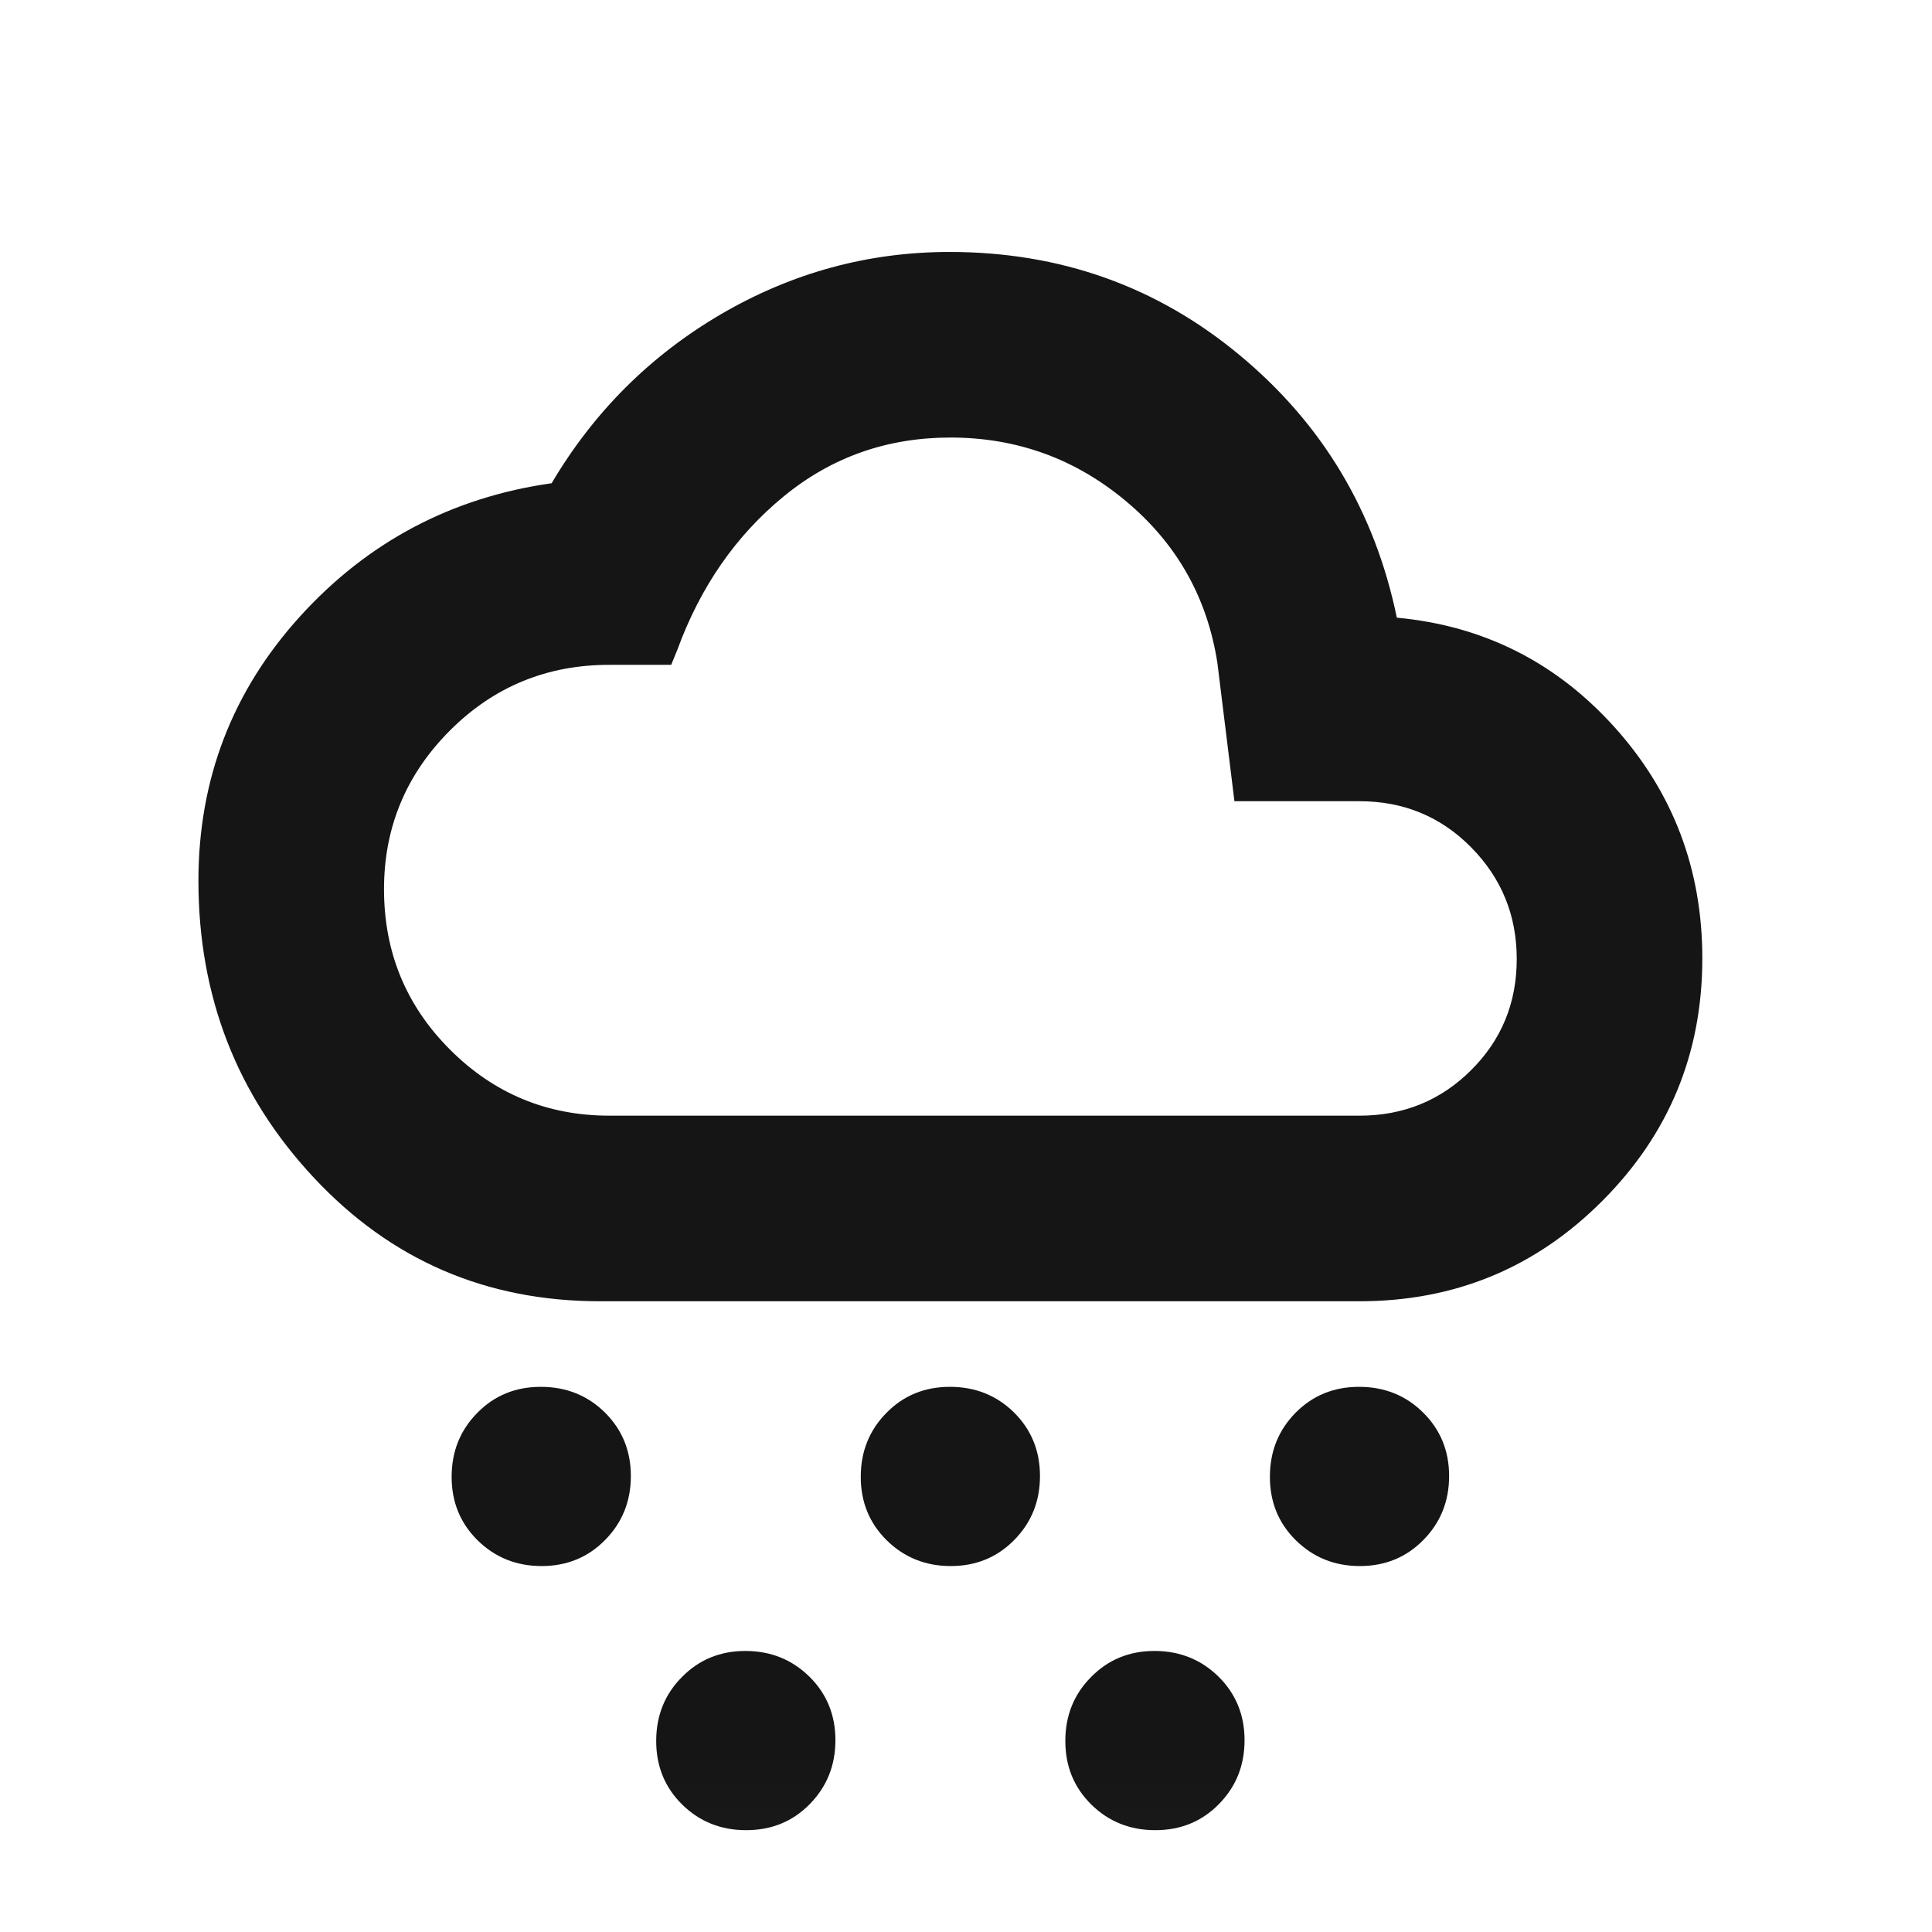 <svg width="17" height="17" viewBox="0 0 17 17" fill="none" xmlns="http://www.w3.org/2000/svg">
<mask id="mask0_63_834" style="mask-type:alpha" maskUnits="userSpaceOnUse" x="0" y="0" width="17" height="17">
<rect x="0.362" y="0.975" width="16" height="16" fill="#D9D9D9"/>
</mask>
<g mask="url(#mask0_63_834)">
<path d="M4.766 13.78C4.543 13.78 4.356 13.704 4.203 13.554C4.05 13.403 3.974 13.217 3.974 12.995C3.974 12.772 4.049 12.585 4.2 12.432C4.35 12.279 4.536 12.203 4.759 12.203C4.981 12.203 5.169 12.278 5.322 12.428C5.474 12.579 5.551 12.765 5.551 12.988C5.551 13.21 5.475 13.398 5.325 13.55C5.175 13.703 4.988 13.78 4.766 13.78ZM11.966 13.78C11.743 13.78 11.556 13.704 11.403 13.554C11.25 13.403 11.174 13.217 11.174 12.995C11.174 12.772 11.249 12.585 11.399 12.432C11.55 12.279 11.736 12.203 11.959 12.203C12.181 12.203 12.369 12.278 12.521 12.428C12.674 12.579 12.751 12.765 12.751 12.988C12.751 13.21 12.675 13.398 12.525 13.55C12.375 13.703 12.188 13.78 11.966 13.78ZM6.566 16.104C6.343 16.104 6.156 16.029 6.003 15.879C5.85 15.728 5.774 15.542 5.774 15.319C5.774 15.097 5.849 14.909 6 14.757C6.15 14.604 6.336 14.527 6.559 14.527C6.781 14.527 6.969 14.603 7.122 14.753C7.274 14.903 7.351 15.09 7.351 15.312C7.351 15.535 7.275 15.722 7.125 15.875C6.975 16.028 6.788 16.104 6.566 16.104ZM8.366 13.78C8.143 13.78 7.956 13.704 7.803 13.554C7.65 13.403 7.574 13.217 7.574 12.995C7.574 12.772 7.649 12.585 7.8 12.432C7.95 12.279 8.136 12.203 8.359 12.203C8.581 12.203 8.769 12.278 8.922 12.428C9.074 12.579 9.151 12.765 9.151 12.988C9.151 13.21 9.075 13.398 8.925 13.55C8.775 13.703 8.588 13.78 8.366 13.78ZM10.166 16.104C9.943 16.104 9.756 16.029 9.603 15.879C9.45 15.728 9.374 15.542 9.374 15.319C9.374 15.097 9.449 14.909 9.6 14.757C9.75 14.604 9.936 14.527 10.159 14.527C10.381 14.527 10.569 14.603 10.722 14.753C10.874 14.903 10.951 15.09 10.951 15.312C10.951 15.535 10.876 15.722 10.725 15.875C10.575 16.028 10.388 16.104 10.166 16.104ZM5.279 11.45C4.278 11.45 3.439 11.088 2.762 10.363C2.084 9.638 1.746 8.767 1.746 7.75C1.746 6.857 2.044 6.082 2.639 5.425C3.235 4.768 3.974 4.377 4.854 4.252C5.225 3.624 5.723 3.128 6.347 2.763C6.972 2.399 7.641 2.217 8.355 2.217C9.328 2.217 10.179 2.519 10.908 3.125C11.637 3.73 12.098 4.501 12.291 5.435C13.055 5.506 13.693 5.828 14.208 6.4C14.722 6.972 14.979 7.649 14.979 8.433C14.979 9.268 14.686 9.979 14.099 10.567C13.512 11.156 12.8 11.45 11.962 11.45H5.279ZM5.362 9.817H11.962C12.35 9.817 12.677 9.683 12.944 9.417C13.212 9.151 13.346 8.825 13.346 8.439C13.346 8.054 13.212 7.726 12.944 7.455C12.677 7.185 12.35 7.05 11.962 7.05H10.862L10.712 5.833C10.623 5.259 10.356 4.785 9.909 4.411C9.463 4.037 8.948 3.85 8.363 3.85C7.806 3.85 7.318 4.022 6.897 4.367C6.476 4.712 6.163 5.162 5.96 5.718L5.906 5.85H5.37C4.817 5.848 4.347 6.04 3.96 6.427C3.573 6.814 3.379 7.28 3.379 7.824C3.379 8.379 3.573 8.849 3.96 9.236C4.347 9.623 4.815 9.817 5.362 9.817Z" fill="#151515"/>
</g>
</svg>
